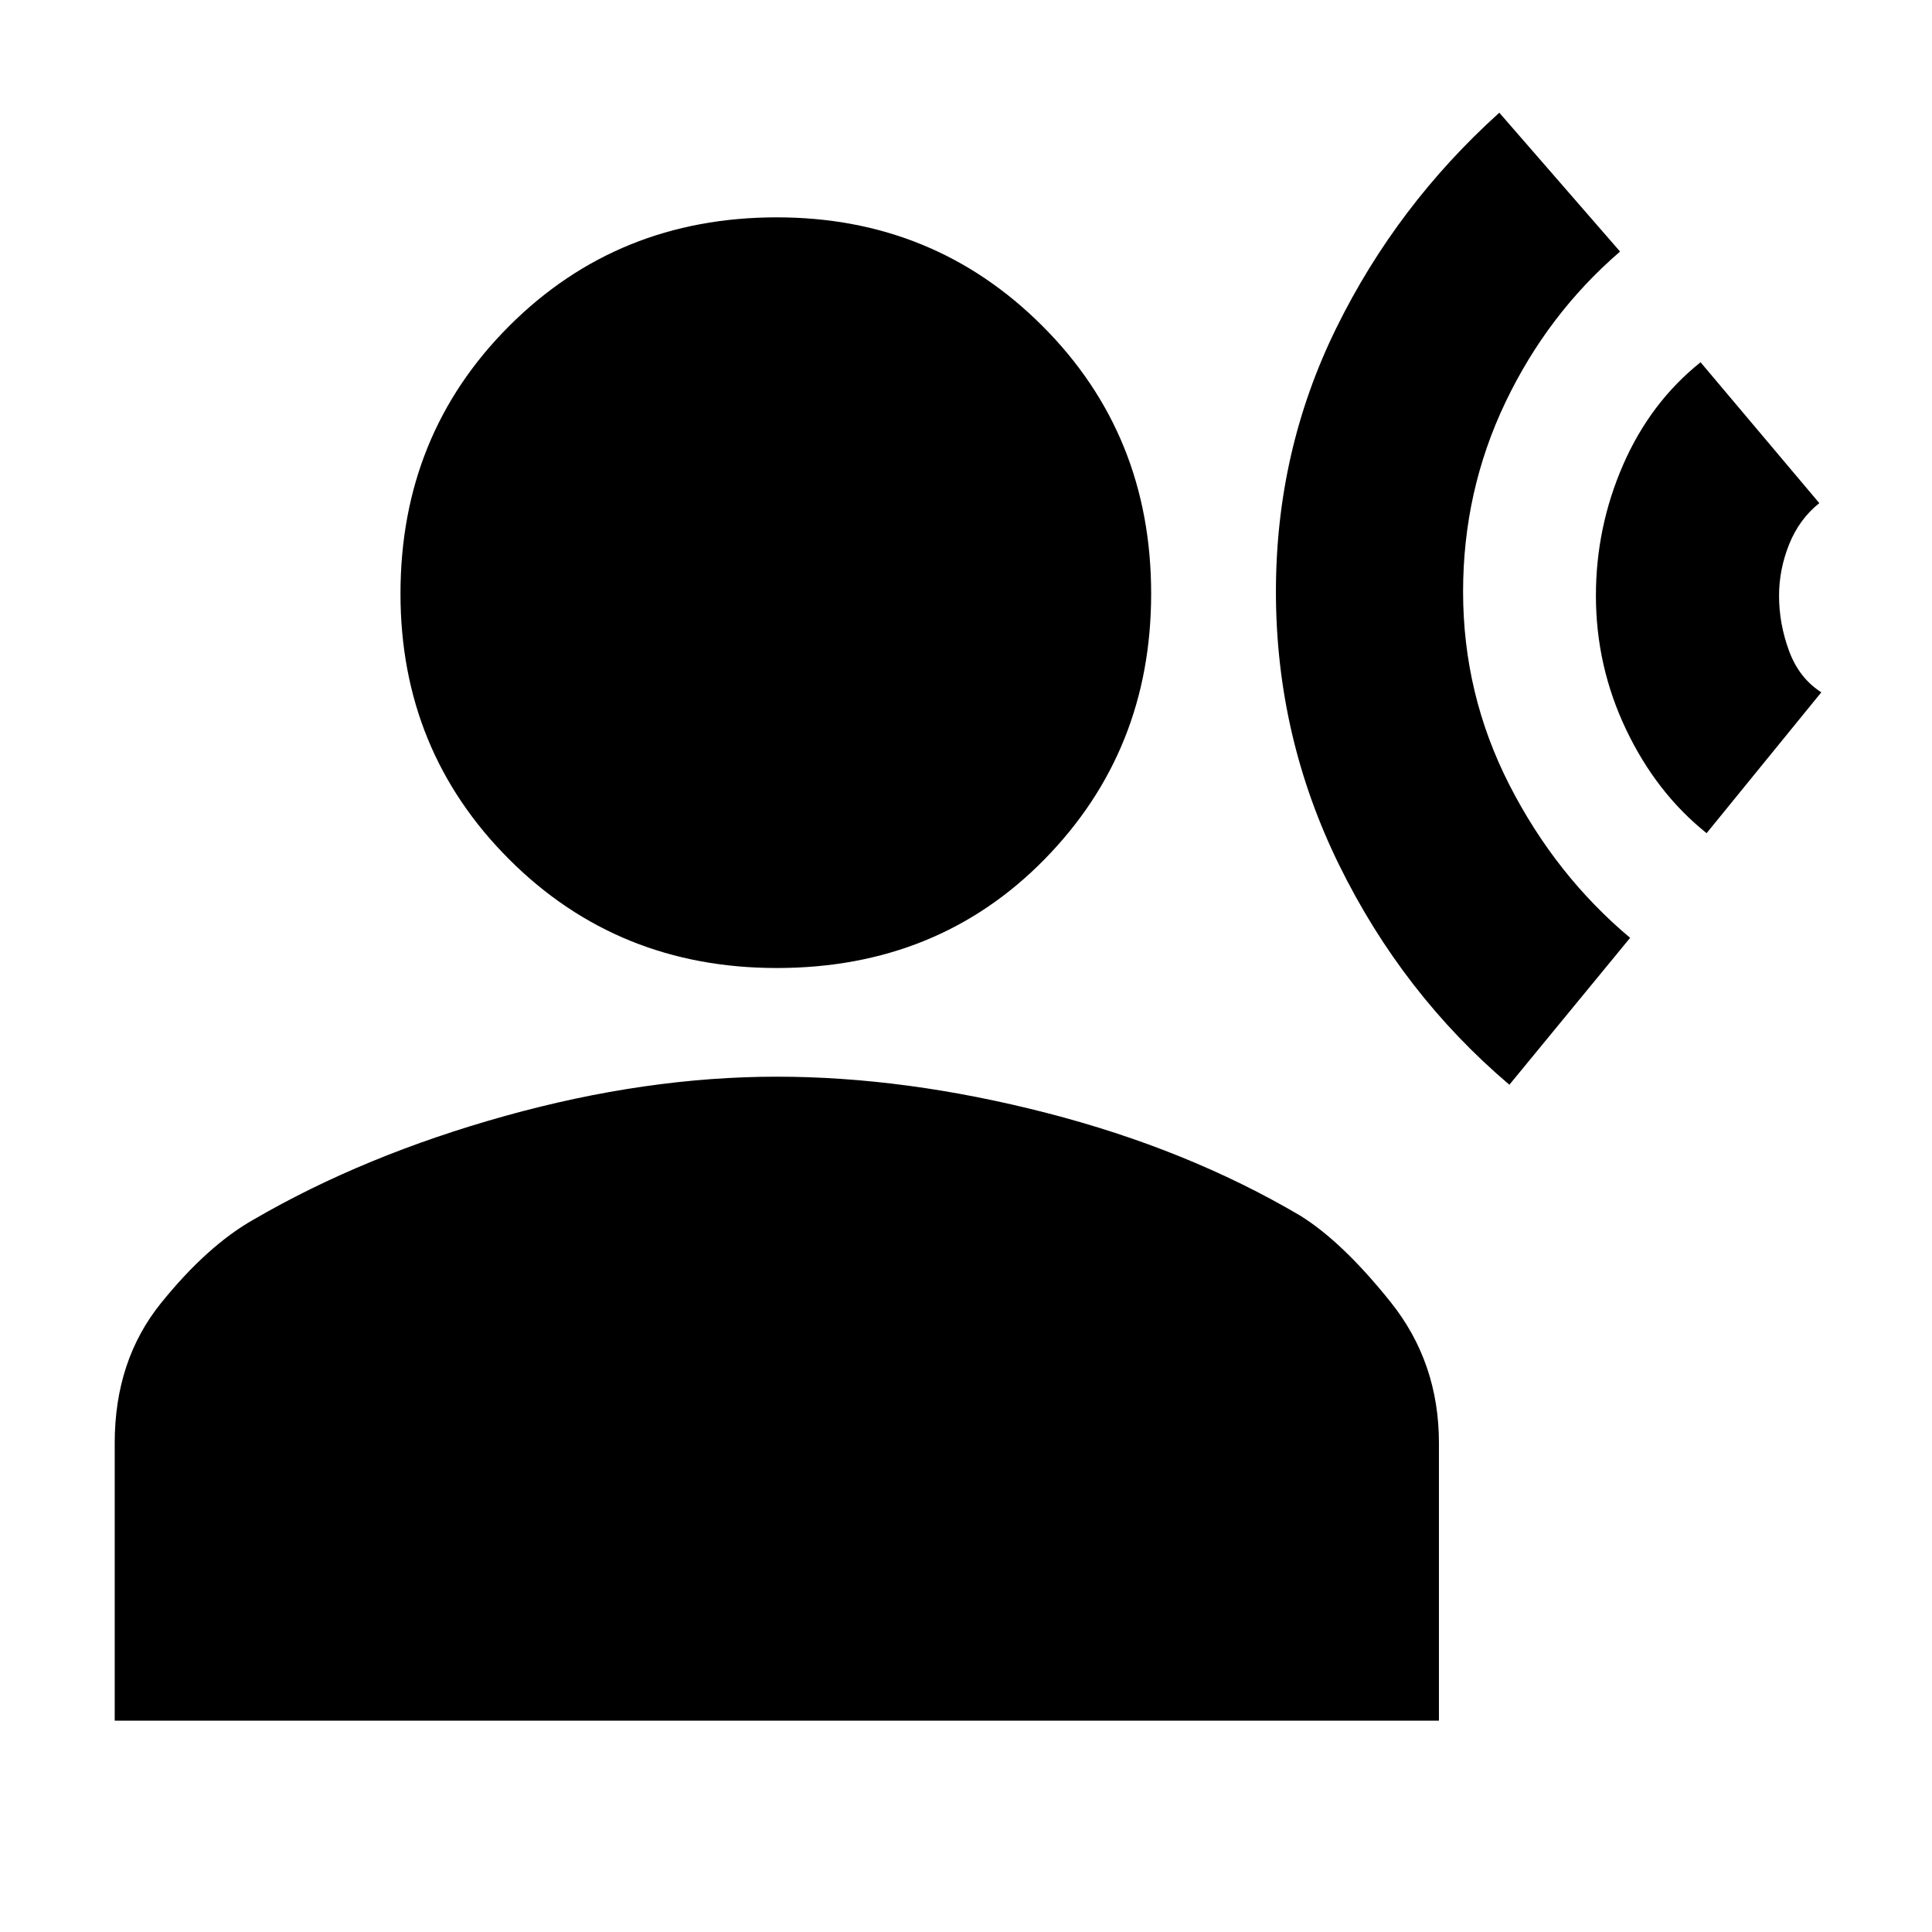 <svg xmlns="http://www.w3.org/2000/svg" height="20" viewBox="0 -960 960 960" width="20"><path d="M750-421q-53-45-84.5-109T634-666q0-70 30-131t81-107l60 69q-36 31-57 75t-21 94q0 51 23 96t60 76l-60 73Zm98-125q-25-20-40-51.5T793-664q0-34 13.5-65t38.5-51l59 70q-10 8-15 20.5t-5 25.5q0 14 5 27.5t16 20.5l-57 70Zm-462 67q-79 0-133-54t-54-132q0-79 54-133t133-54q78 0 132 54t54 133q0 78-53 132t-133 54ZM57-105v-138q0-41 23-69.5t46-41.5q55-32 125-51.5T386-425q64 0 134 18t126 51q21 13 45 43t24 70v138H57Z"/></svg>